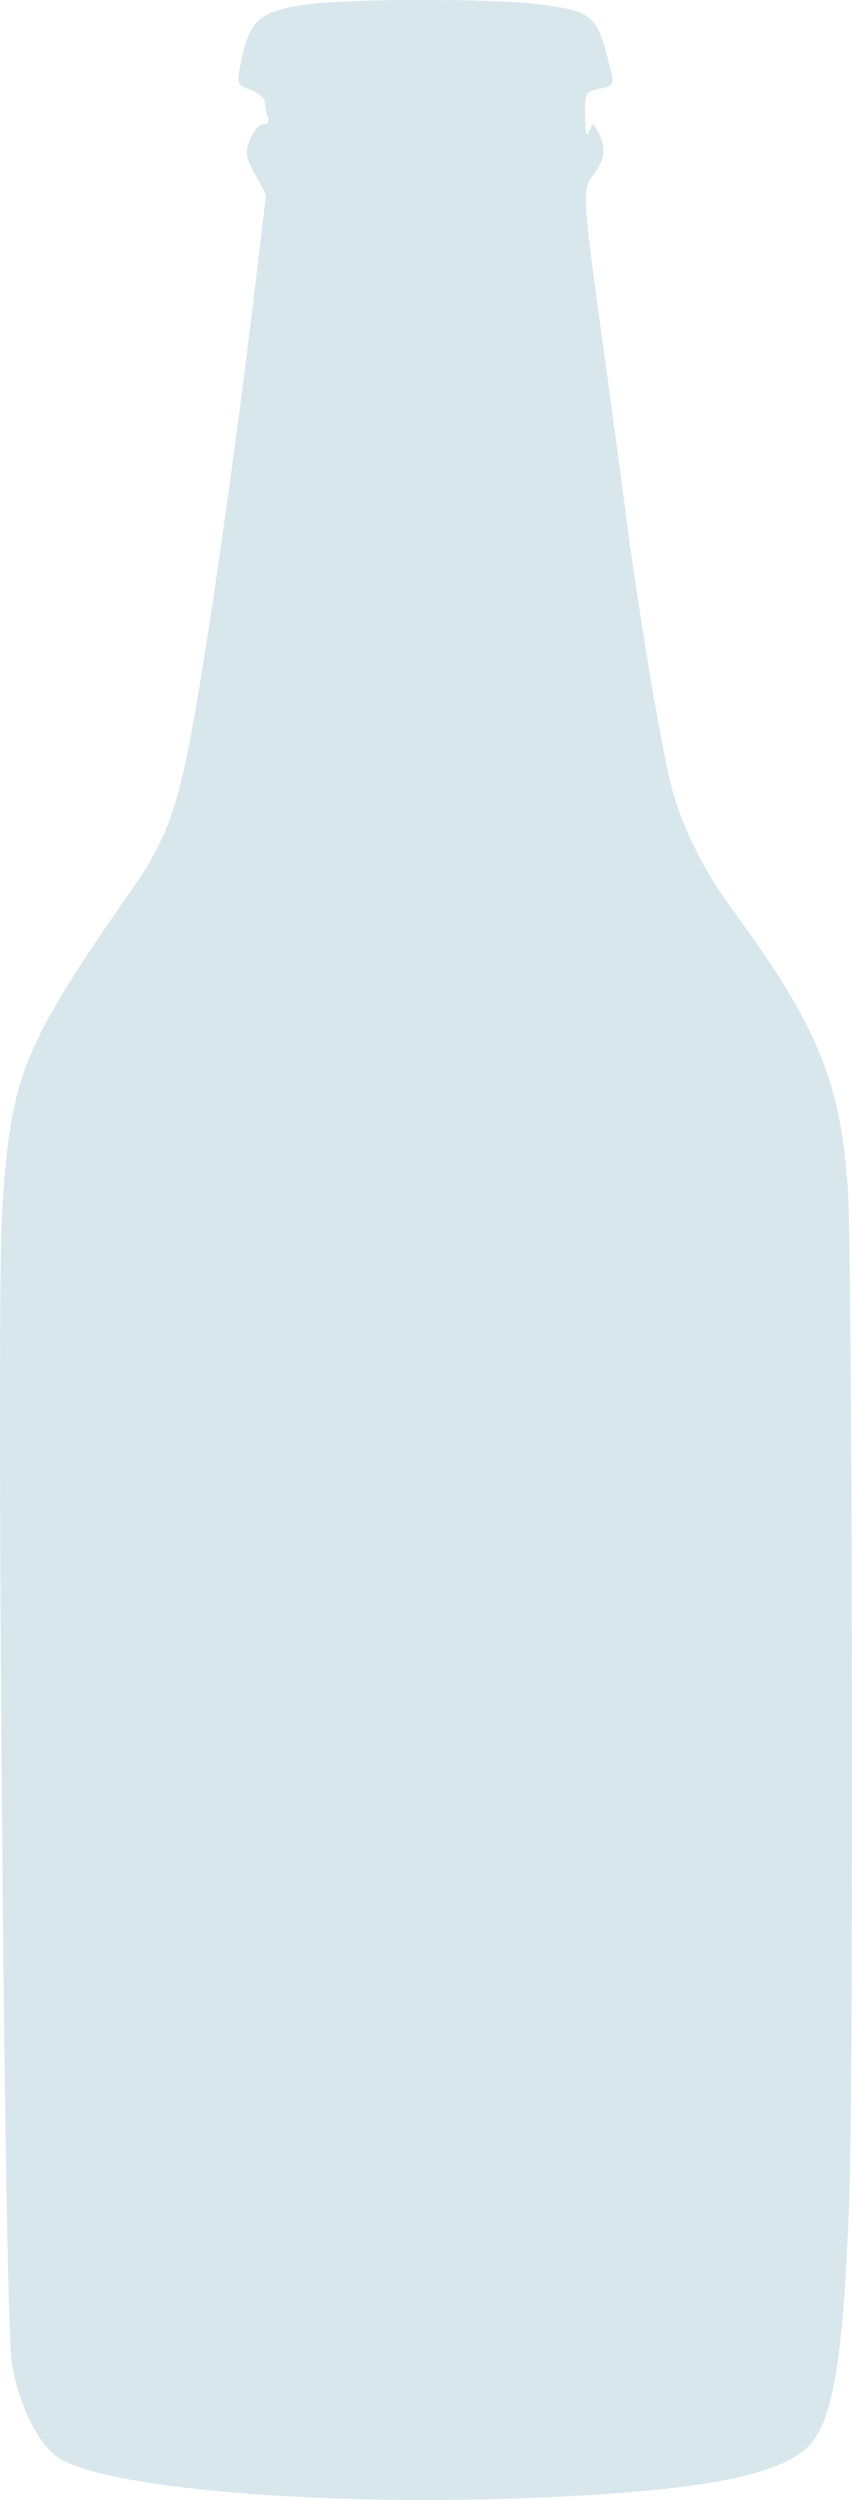 <svg width="148" height="434" viewBox="0 0 148 434" fill="none" xmlns="http://www.w3.org/2000/svg">
<path fill-rule="evenodd" clip-rule="evenodd" d="M53.209 0.787C44.664 2.043 43.219 3.452 41.586 12.109C41.139 14.474 41.343 14.839 43.541 15.61C44.891 16.083 45.995 17.022 45.995 17.696C45.995 18.371 46.221 19.516 46.498 20.242C46.818 21.08 46.552 21.561 45.769 21.561C45.092 21.561 44.056 22.73 43.468 24.157C42.514 26.472 42.605 27.133 44.305 30.262L46.212 33.772L44.385 49.145C40.743 79.797 35.447 116.441 32.668 130.225C30.424 141.356 28.311 146.637 23.121 154.091C3.787 181.857 1.861 186.624 0.36 210.402C-0.686 226.979 0.756 401.05 2.012 409.816C3.045 417.028 6.522 424.24 10.12 426.634C18.259 432.05 56.72 435.216 94.223 433.559C120.387 432.403 133.414 430.106 139.443 425.583C144.533 421.767 146.494 410.987 147.546 381.052C148.287 359.957 148.068 217.616 147.276 206.311C145.969 187.616 142.023 178.099 127.156 157.782C121.999 150.734 118.366 143.35 116.559 136.248C114.744 129.112 110.745 105.114 108.636 88.705C107.929 83.2 106.26 70.814 104.929 61.18C101.12 33.63 101.077 32.879 103.135 30.247C105.105 27.728 105.334 25.631 103.926 22.985C102.988 21.223 102.951 21.218 102.325 22.831C101.886 23.96 101.666 23.131 101.626 20.206C101.57 16.073 101.653 15.914 104.147 15.412C106.471 14.945 106.671 14.667 106.175 12.597C103.747 2.483 103.321 2.076 93.836 0.769C86.333 -0.265 60.28 -0.253 53.209 0.787Z" fill="#D8E7EC"/>
</svg>
